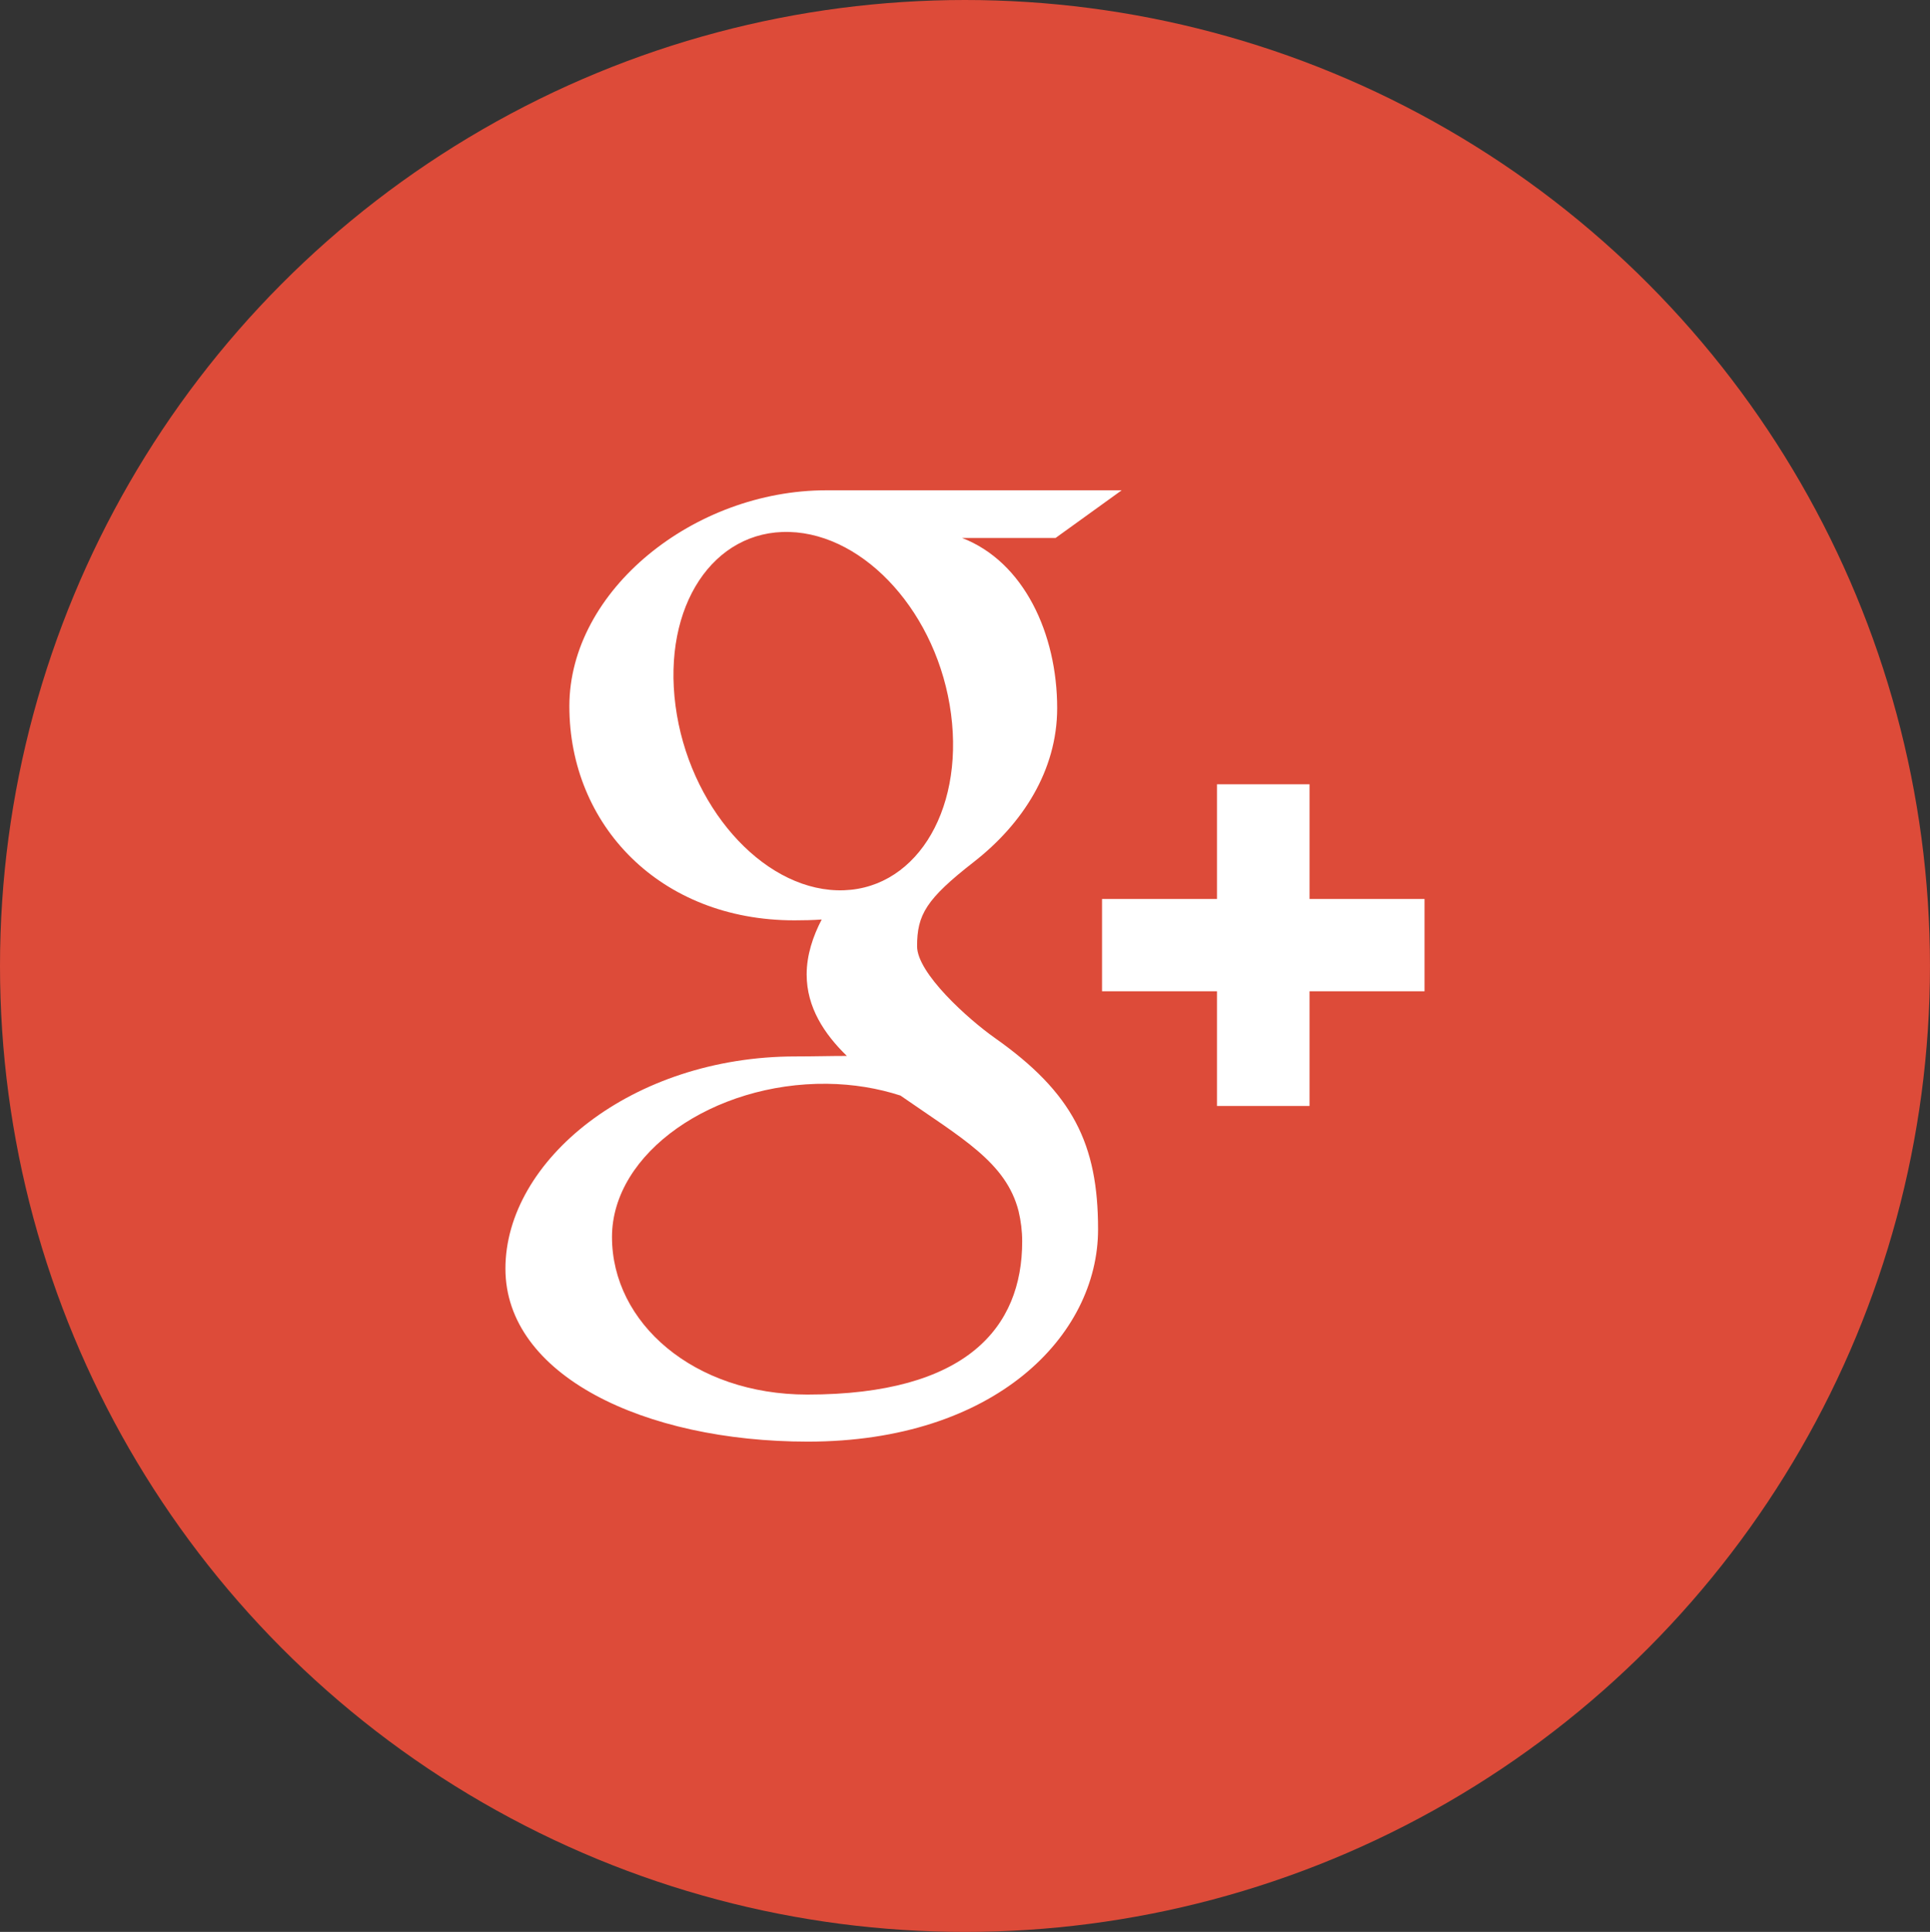 <?xml version="1.0" encoding="utf-8"?>
<!-- Generator: Adobe Illustrator 17.0.0, SVG Export Plug-In . SVG Version: 6.00 Build 0)  -->
<!DOCTYPE svg PUBLIC "-//W3C//DTD SVG 1.1//EN" "http://www.w3.org/Graphics/SVG/1.1/DTD/svg11.dtd">
<svg version="1.1" id="Layer_1" xmlns="http://www.w3.org/2000/svg" xmlns:xlink="http://www.w3.org/1999/xlink" x="0px" y="0px"
	 width="69.947px" height="70px" viewBox="0 0 69.947 70" enable-background="new 0 0 69.947 70" xml:space="preserve">
<rect x="0" y="0" width="69.947" height="70" fill="#333333" stroke="none"/>
<path fill="#FFFFFF" d="M-276.227,335.437h-3.552v-0.843c0-2.696-2.201-4.89-4.905-4.89h-4.362c-2.705,0-4.905,2.194-4.905,4.89
	v0.843h-3.552c-2.705,0-4.906,2.194-4.906,4.89v13.291c0,2.696,2.201,4.89,4.906,4.89h21.278c2.705,0,4.905-2.194,4.905-4.89
	v-13.291C-271.321,337.631-273.522,335.437-276.227,335.437z M-292.261,334.594c0-1.767,1.442-3.204,3.214-3.204h4.362
	c1.772,0,3.214,1.437,3.214,3.204v0.843h-10.79V334.594z M-273.013,353.618c0,1.766-1.442,3.204-3.214,3.204h-21.278
	c-1.772,0-3.214-1.437-3.214-3.204v-9.274h6.766h1.692h3.873v1.281c0,0.52,0.423,0.941,0.944,0.941h1.157
	c0.521,0,0.944-0.421,0.944-0.941v-1.281h3.873h1.691h6.766V353.618z M-273.013,342.658h-6.766h-1.691h-3.873v-0.408
	c0-0.52-0.423-0.941-0.944-0.941h-1.157c-0.521,0-0.944,0.421-0.944,0.941v0.408h-3.873h-1.692h-6.766v-2.331
	c0-1.767,1.442-3.204,3.214-3.204h3.552h1.692h10.79h1.691h3.552c1.772,0,3.214,1.437,3.214,3.204V342.658z"/>
<g>
	<g>
		<path fill="#F74854" d="M-256.1,408.938c-8.393,0-15.221,6.953-15.221,15.5c0,8.547,6.828,15.5,15.221,15.5
			c8.393,0,15.221-6.953,15.221-15.5C-240.879,415.892-247.708,408.938-256.1,408.938z M-269.414,428.112
			c-0.312-1.171-0.479-2.403-0.479-3.674c0-1.271,0.167-2.502,0.479-3.674c0.312-1.171,0.769-2.283,1.351-3.312
			c-0.582,1.029-1.039,2.141-1.351,3.312c-0.312,1.171-0.479,2.403-0.479,3.674C-269.893,425.709-269.726,426.941-269.414,428.112
			c0.312,1.171,0.77,2.282,1.351,3.312C-268.645,430.395-269.102,429.283-269.414,428.112z M-256.1,438.267
			c-7.488,0-13.579-6.203-13.579-13.828s6.092-13.829,13.579-13.829c7.488,0,13.58,6.203,13.58,13.829
			S-248.612,438.267-256.1,438.267z M-259.857,421.698c0.692,0,1.256-0.573,1.256-1.278c0-0.705-0.564-1.278-1.256-1.278
			c-0.692,0-1.256,0.573-1.256,1.278C-261.113,421.125-260.55,421.698-259.857,421.698z M-252.344,421.698
			c0.692,0,1.256-0.573,1.256-1.278c0-0.705-0.563-1.278-1.256-1.278c-0.692,0-1.255,0.573-1.255,1.278
			C-253.599,421.125-253.035,421.698-252.344,421.698z M-248.98,426.066l-0.062-0.025c-0.308-0.122-0.672,0.005-0.846,0.283
			l-0.014,0.032c-0.394,1.246-1.137,2.339-2.149,3.159c-1.026,0.832-2.259,1.323-3.562,1.42l-0.012,0.001
			c-0.076,0.005-0.151,0.01-0.227,0.013l-0.256,0.005l-0.239-0.005c-0.076-0.003-0.151-0.008-0.237-0.013
			c-1.305-0.097-2.538-0.588-3.564-1.421c-1.013-0.82-1.755-1.912-2.149-3.159l-0.015-0.032c-0.173-0.279-0.537-0.407-0.846-0.283
			l-0.062,0.025c-0.359,0.143-0.537,0.557-0.397,0.923l0.238,0.622c0.06,0.136,0.115,0.256,0.169,0.366
			c0.318,0.641,0.721,1.24,1.196,1.778c1.417,1.605,3.356,2.556,5.46,2.679l0.05,0.003c0.054,0.003,0.109,0.005,0.164,0.007
			c0.059,0.002,0.117,0.003,0.2,0.003l0.039,0.001l0.063-0.001c0.059,0,0.117-0.001,0.176-0.003
			c0.055-0.002,0.109-0.004,0.164-0.007l0.049-0.003c2.104-0.123,4.043-1.074,5.461-2.679c0.475-0.539,0.878-1.137,1.196-1.778
			c0.053-0.108,0.109-0.228,0.171-0.372l0.237-0.617C-248.443,426.623-248.621,426.21-248.98,426.066z"/>
	</g>
</g>
<path fill="#FFFFFF" d="M-267.365,474.132h-20.236c-2.04,0-3.701,1.674-3.701,3.732v14.598c0,2.058,1.66,3.732,3.701,3.732h20.236
	c2.041,0,3.7-1.674,3.7-3.732v-14.598C-263.665,475.807-265.325,474.132-267.365,474.132z M-267.95,475.786l-9.535,9.592
	l-0.092-0.081l-9.442-9.511H-267.95z M-265.304,492.463c0,1.146-0.925,2.079-2.061,2.079h-20.236c-1.137,0-2.062-0.933-2.062-2.079
	v-14.598c0-0.576,0.233-1.114,0.655-1.513l0.092-0.087l0.095,0.083l11.337,11.016l11.433-11.099l0.092,0.087
	c0.422,0.399,0.655,0.937,0.655,1.513V492.463z"/>
<g>
	<g>
		<path fill-rule="evenodd" clip-rule="evenodd" fill="#F74854" d="M-328.222,410.601c-8.547,0-15.5,6.953-15.5,15.5
			c0,8.547,6.953,15.5,15.5,15.5c8.547,0,15.5-6.953,15.5-15.5C-312.722,417.554-319.675,410.601-328.222,410.601z
			 M-319.556,415.055c0.929,0.73,1.764,1.575,2.483,2.513C-317.792,416.63-318.627,415.786-319.556,415.055
			c-0.619-0.487-1.28-0.923-1.977-1.302C-320.836,414.132-320.175,414.568-319.556,415.055z M-314.393,426.101
			c0,7.625-6.203,13.828-13.829,13.828c-7.625,0-13.828-6.203-13.828-13.828c0-7.625,6.203-13.829,13.828-13.829
			C-320.597,412.273-314.393,418.476-314.393,426.101z M-328.222,410.818L-328.222,410.818c-1.58,0-3.105,0.241-4.54,0.688
			C-331.327,411.059-329.802,410.818-328.222,410.818z M-342.267,426.101c0-6.807,4.867-12.498,11.304-13.777
			C-337.4,413.603-342.267,419.294-342.267,426.101c0,5.082,2.713,9.543,6.768,12.009
			C-339.554,435.644-342.267,431.183-342.267,426.101z M-328.222,441.384c-1.58,0-3.105-0.241-4.54-0.688
			C-331.327,441.143-329.802,441.384-328.222,441.384L-328.222,441.384z M-320.068,439.023c4.281-2.711,7.129-7.49,7.129-12.922
			c0-5.432-2.848-10.211-7.129-12.922c4.281,2.711,7.129,7.49,7.129,12.922C-312.939,431.533-315.787,436.311-320.068,439.023z
			 M-332.048,423.361c0.705,0,1.279-0.573,1.279-1.278c0-0.705-0.574-1.278-1.279-1.278c-0.705,0-1.279,0.573-1.279,1.278
			C-333.327,422.787-332.753,423.361-332.048,423.361z M-324.396,423.361c0.705,0,1.279-0.573,1.279-1.278
			c0-0.705-0.574-1.278-1.279-1.278c-0.704,0-1.278,0.573-1.278,1.278C-325.674,422.787-325.101,423.361-324.396,423.361z
			 M-323.035,430.79h-10.373c-0.122,0-0.221,0.099-0.221,0.221v1c0,0.122,0.099,0.221,0.221,0.221h10.373
			c0.122,0,0.221-0.099,0.221-0.221v-1C-322.814,430.889-322.913,430.79-323.035,430.79z"/>
	</g>
</g>
<g id="L_2_">
</g>
<g>
	<g>
		<ellipse fill-rule="evenodd" clip-rule="evenodd" fill="#00ACED" cx="-243.527" cy="295.334" rx="34.973" ry="35"/>
	</g>
</g>
<path fill="#FFFFFF" d="M-226.216,283.931c-1.314,0.636-2.711,1.047-4.192,1.237c1.509-0.972,2.667-2.504,3.215-4.339
	c-1.411,0.896-2.973,1.536-4.637,1.91c-1.325-1.533-3.226-2.49-5.316-2.49c-4.025,0-7.287,3.513-7.287,7.857
	c0,0.61,0.063,1.213,0.184,1.781c-6.045-0.312-11.422-3.452-15.019-8.195c-0.624,1.157-0.982,2.504-0.982,3.948
	c0,2.719,1.284,5.138,3.243,6.526c-1.197-0.049-2.321-0.383-3.302-0.977c0,0.033,0,0.073,0,0.107c0,3.799,2.512,6.969,5.845,7.702
	c-0.61,0.178-1.256,0.26-1.925,0.26c-0.468,0-0.913-0.033-1.363-0.14c0.924,3.132,3.617,5.407,6.805,5.454
	c-2.494,2.117-5.636,3.361-9.05,3.361c-0.59,0-1.172-0.035-1.74-0.109c3.224,2.239,7.047,3.543,11.171,3.543
	c13.402,0,20.736-11.973,20.736-22.352c0-0.332-0.008-0.668-0.024-1.005C-228.431,286.889-227.193,285.503-226.216,283.931z"/>
<g>
	<g>
		<ellipse fill-rule="evenodd" clip-rule="evenodd" fill="#3B5998" cx="-153.5" cy="295.334" rx="34.973" ry="35"/>
	</g>
</g>
<path fill="#FFFFFF" d="M-150.85,289.07v-3.69c0-1.386,0.923-1.709,1.574-1.709c0.649,0,3.994,0,3.994,0v-6.092l-5.501-0.021
	c-6.107,0-7.497,4.544-7.497,7.452v4.061h-3.531v6.278h3.531c0,8.057,0,17.765,0,17.765h7.43c0,0,0-9.804,0-17.765h5.012
	l0.648-6.278H-150.85z"/>
<g>
	<g>
		<g>
			<ellipse fill-rule="evenodd" clip-rule="evenodd" fill="#DD4B39" cx="34.973" cy="35" rx="34.973" ry="35"/>
		</g>
	</g>
	<g>
		<g>
			<path fill="#FFFFFF" d="M36.053,37.607c-0.967-0.683-2.816-2.343-2.816-3.32c0-1.146,0.328-1.708,2.054-3.054
				c1.77-1.38,3.023-3.32,3.023-5.575c0-2.686-1.199-5.302-3.45-6.167h3.393l2.395-1.726H29.949c-4.797,0-9.314,3.626-9.314,7.825
				c0,4.292,3.272,7.757,8.153,7.757c0.34,0,0.669-0.007,0.992-0.03c-0.316,0.604-0.545,1.286-0.545,1.992
				c0,1.194,0.644,2.162,1.457,2.951c-0.615,0-1.21,0.018-1.854,0.018c-5.945,0-10.52,3.774-10.52,7.69
				c0,3.856,5.016,6.267,10.958,6.267c6.776,0,10.52-3.834,10.52-7.69C39.797,41.452,38.882,39.601,36.053,37.607z M30.336,32.258
				c-2.756-0.082-5.379-3.077-5.854-6.688c-0.476-3.612,1.374-6.376,4.131-6.295c2.757,0.083,5.379,2.98,5.854,6.592
				C34.942,29.479,33.094,32.341,30.336,32.258z M29.257,50.53c-4.11,0-7.077-2.593-7.077-5.709c0-3.054,3.681-5.596,7.79-5.552
				c0.959,0.011,1.852,0.164,2.663,0.426c2.229,1.548,3.829,2.421,4.281,4.184c0.085,0.358,0.132,0.724,0.132,1.1
				C37.046,48.097,35.034,50.53,29.257,50.53z M47.46,32.572v-4.155h-3.354v4.155H39.94v3.345h4.166v4.156h3.354v-4.156h4.168
				v-3.345H47.46z"/>
		</g>
	</g>
</g>
</svg>
